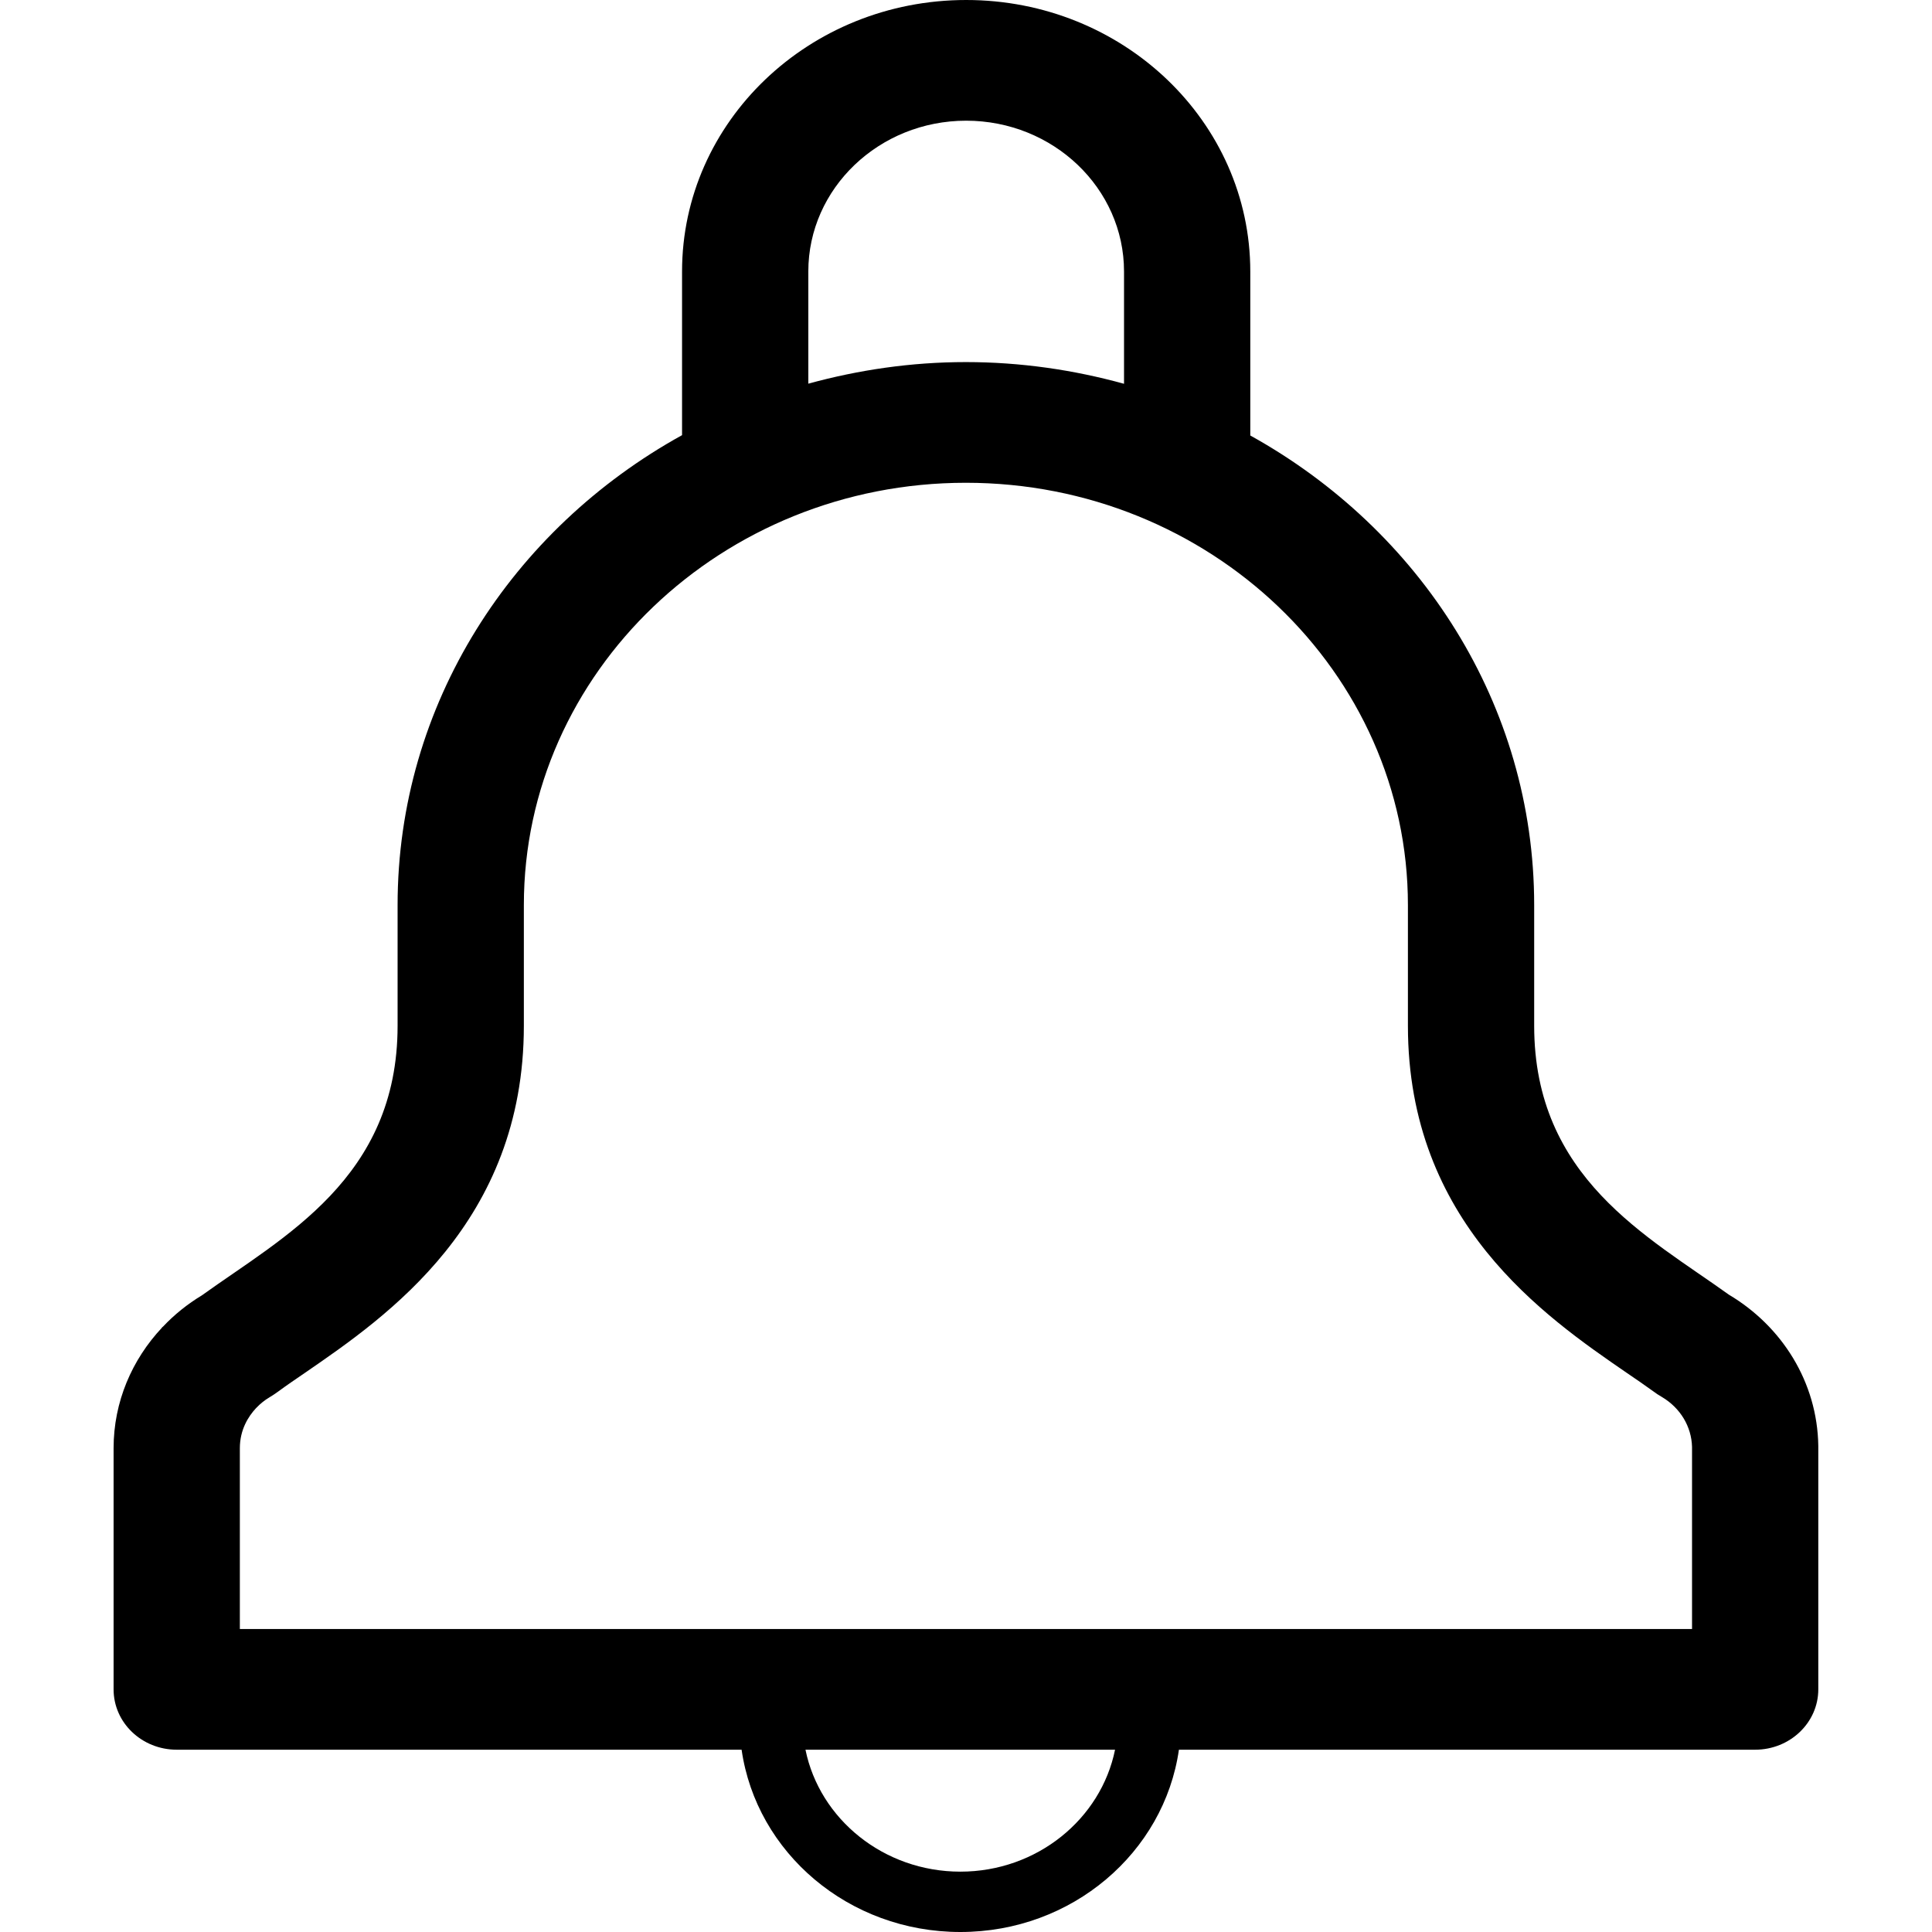 <?xml version="1.0" standalone="no"?><!DOCTYPE svg PUBLIC "-//W3C//DTD SVG 1.1//EN" "http://www.w3.org/Graphics/SVG/1.1/DTD/svg11.dtd"><svg fill="currentColor" class="svg-icon" width="16" height="16" viewBox="0 0 1024 1024" version="1.1" xmlns="http://www.w3.org/2000/svg"><path d="M916.329 686.2C873.321 655.3 813.146 624.218 813.146 543.684L813.146 479.714C813.146 373.338 752.55 280.636 662.679 230.822L662.679 143.902C662.679 64.452 595.275 0 512.09 0 428.905 0 361.502 64.452 361.502 143.902L361.502 230.641C271.45 280.395 210.733 373.218 210.733 479.714L210.733 543.684C210.733 624.52 150.076 655.541 107.008 686.562 99.418 691.14 92.431 696.742 86.408 703.127 86.227 703.247 86.046 703.428 85.805 703.608 85.805 703.608 85.865 703.608 85.926 703.608 69.963 720.595 60.205 743.002 60.205 767.578L60.205 895.398C60.205 913.047 75.144 927.383 93.696 927.383L393.065 927.383C400.896 981.896 449.687 1024 509.018 1024 568.23 1024 617.02 981.896 624.851 927.383L930.244 927.383C948.736 927.383 963.735 913.047 963.735 895.398L963.735 766.374C963.253 732.461 944.399 702.886 916.329 686.2L916.329 686.2ZM428.424 143.902C428.424 99.81 465.95 63.97 512.09 63.97 558.231 63.97 595.757 99.81 595.757 143.902L595.757 203.415C569.133 196.066 541.064 191.91 511.91 191.91 482.936 191.91 454.987 196.066 428.424 203.354L428.424 143.902 428.424 143.902ZM509.018 992.015C468.36 992.015 434.387 964.126 426.918 927.383L590.999 927.383C583.529 964.126 549.617 992.015 509.018 992.015L509.018 992.015ZM896.813 863.413 127.127 863.413 127.127 767.578C127.127 757.7 131.704 750.652 135.62 746.436L135.921 746.135C137.969 743.966 140.318 742.099 142.848 740.593L145.137 739.147 147.305 737.641C151.883 734.268 156.762 730.955 161.702 727.582 205.071 697.766 277.655 647.891 277.655 543.684L277.655 479.714C277.655 356.292 382.765 255.88 511.91 255.88 641.114 255.88 746.225 356.292 746.225 479.714L746.225 543.684C746.225 647.891 818.748 697.766 862.118 727.582 866.936 730.835 871.635 734.088 876.152 737.34L878.441 738.967 880.911 740.472C890.609 746.255 896.512 756.073 896.813 766.856L896.813 863.413 896.813 863.413Z" /></svg>